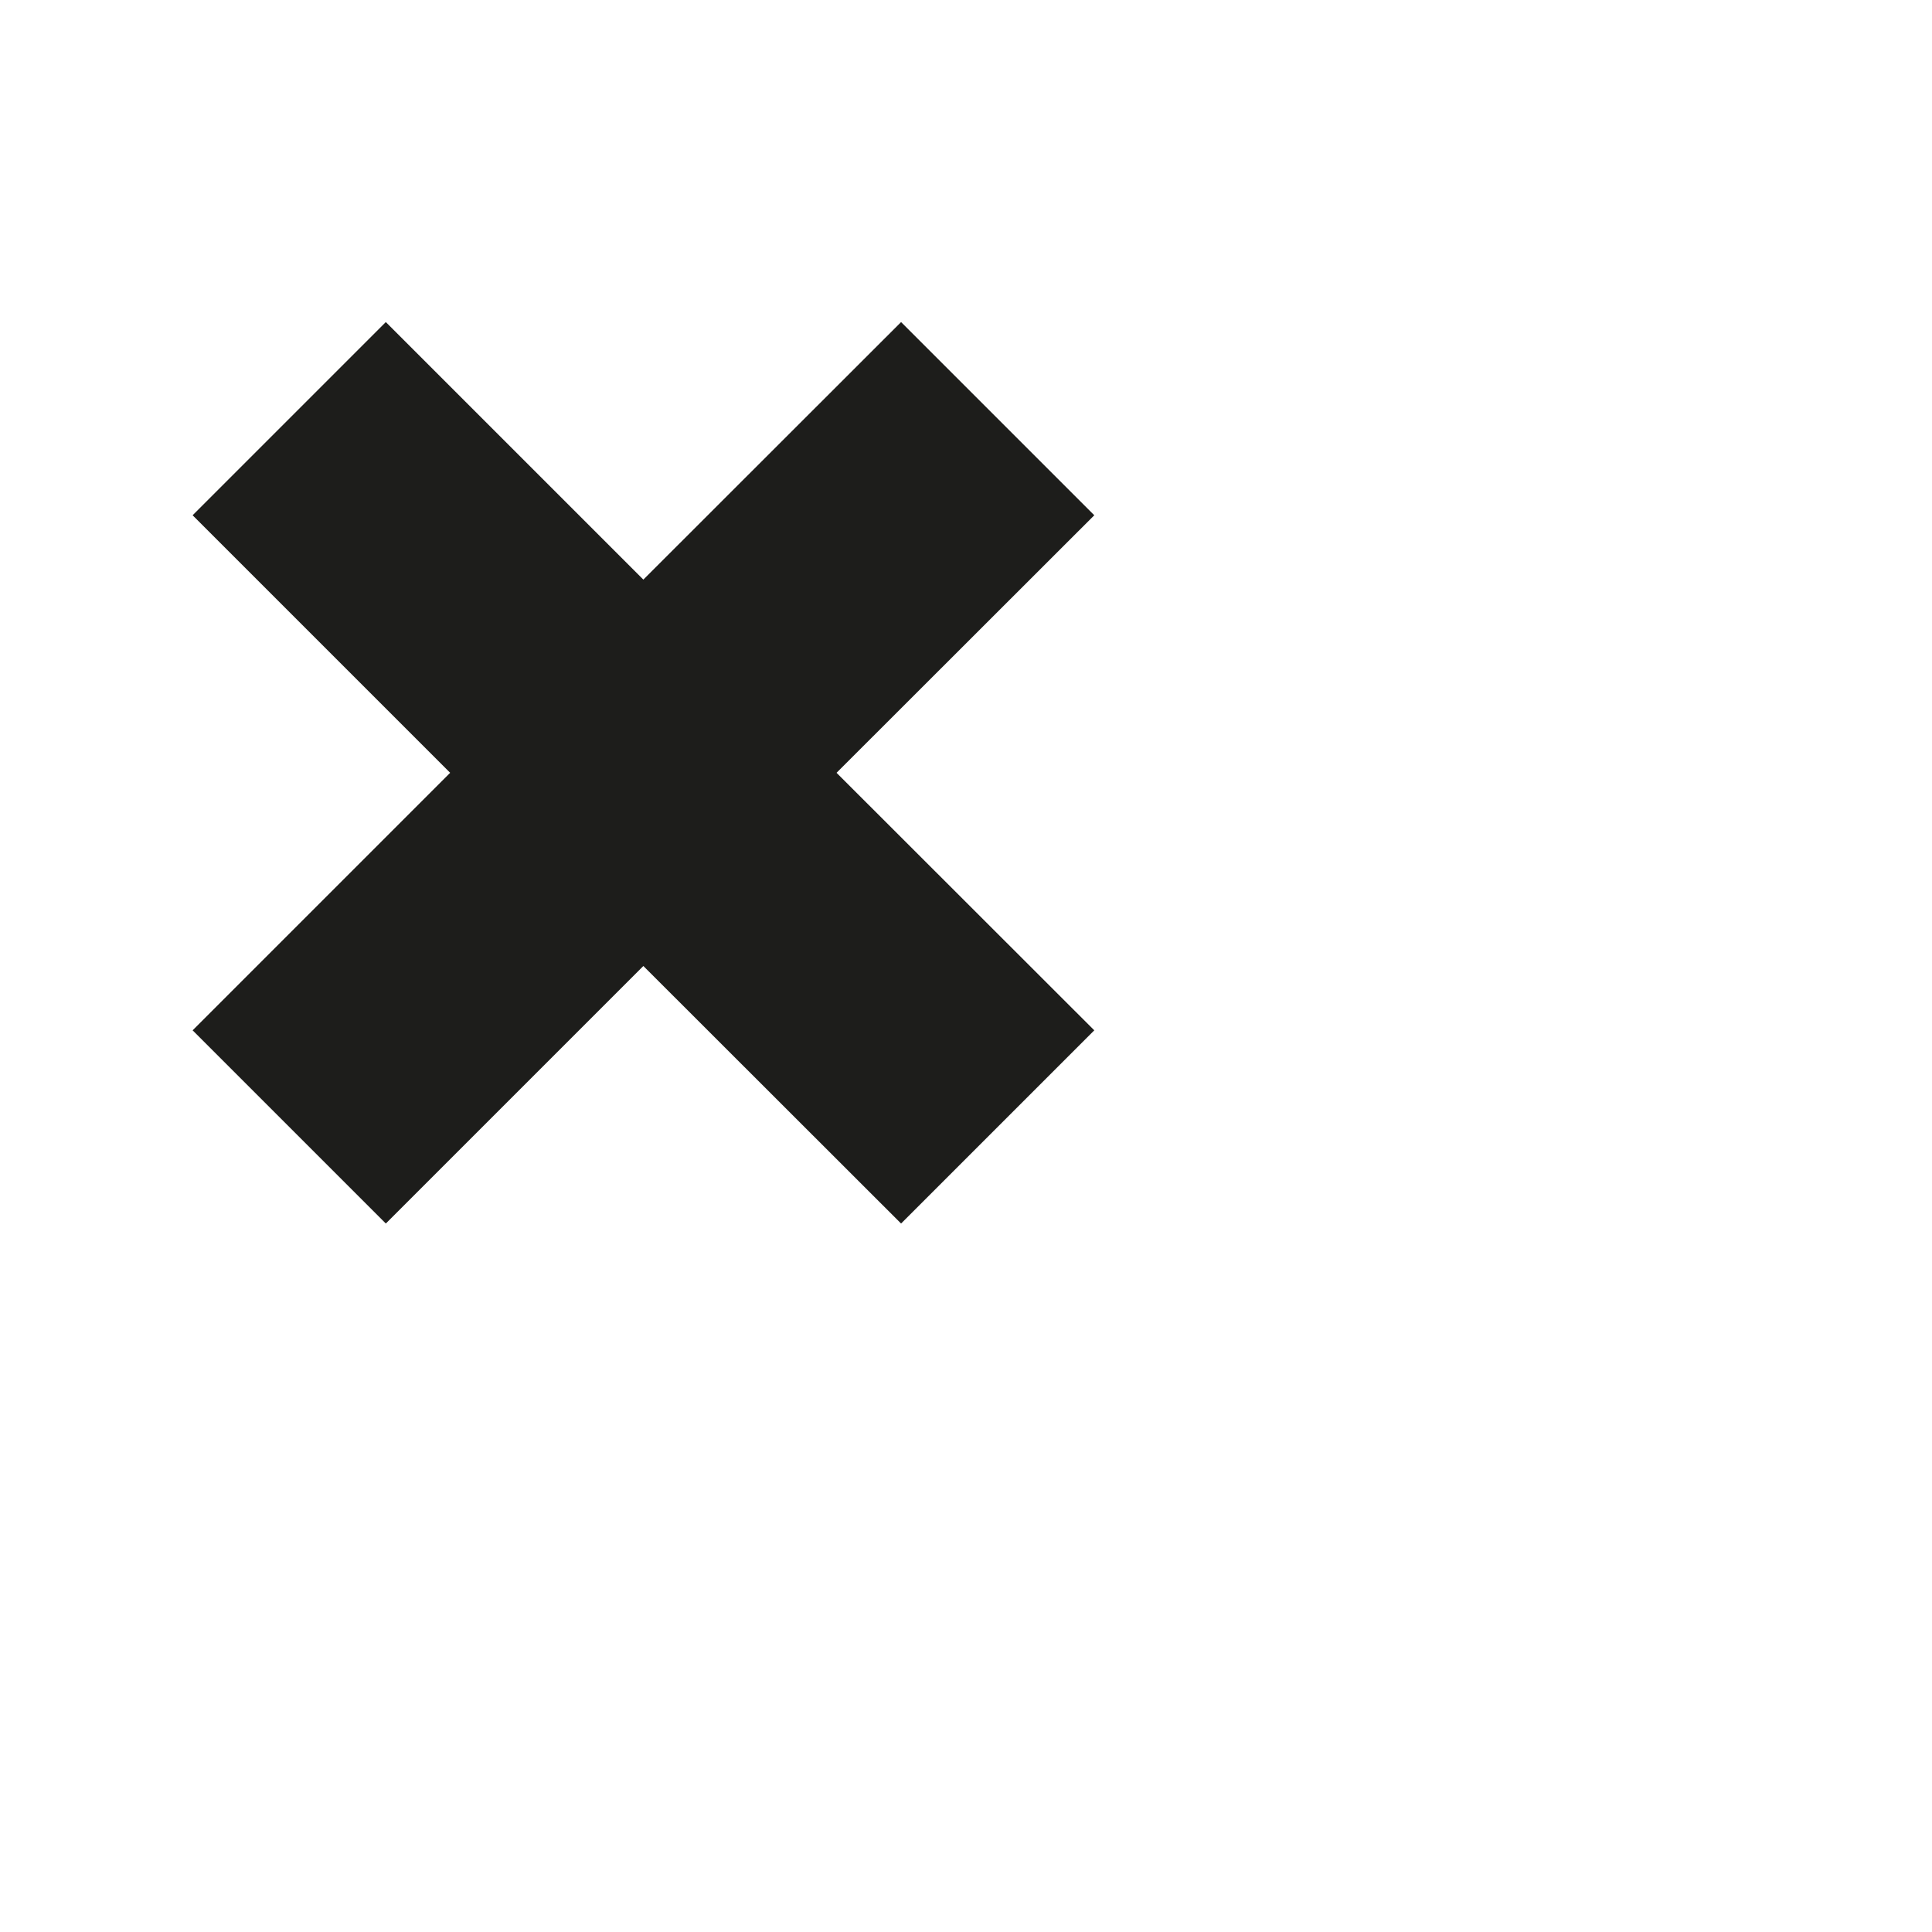 <?xml version="1.0" encoding="utf-8"?>
<!-- Generator: Adobe Illustrator 19.2.1, SVG Export Plug-In . SVG Version: 6.00 Build 0)  -->
<svg version="1.1" id="Calque_1" xmlns="http://www.w3.org/2000/svg" xmlns:xlink="http://www.w3.org/1999/xlink" x="0px" y="0px"
	 viewBox="0 0 1000 1000" style="enable-background:new 0 0 1000 1000;" xml:space="preserve">
<style type="text/css">
	.st0{fill:#1D1D1B;}
</style>
<polygon class="st0" points="566.4,266.7 466.4,166.7 333,300 199.7,166.7 99.7,266.7 233,400 99.7,533.3 199.7,633.3 333,500 
	466.4,633.3 566.4,533.3 433,400 "/>
</svg>
